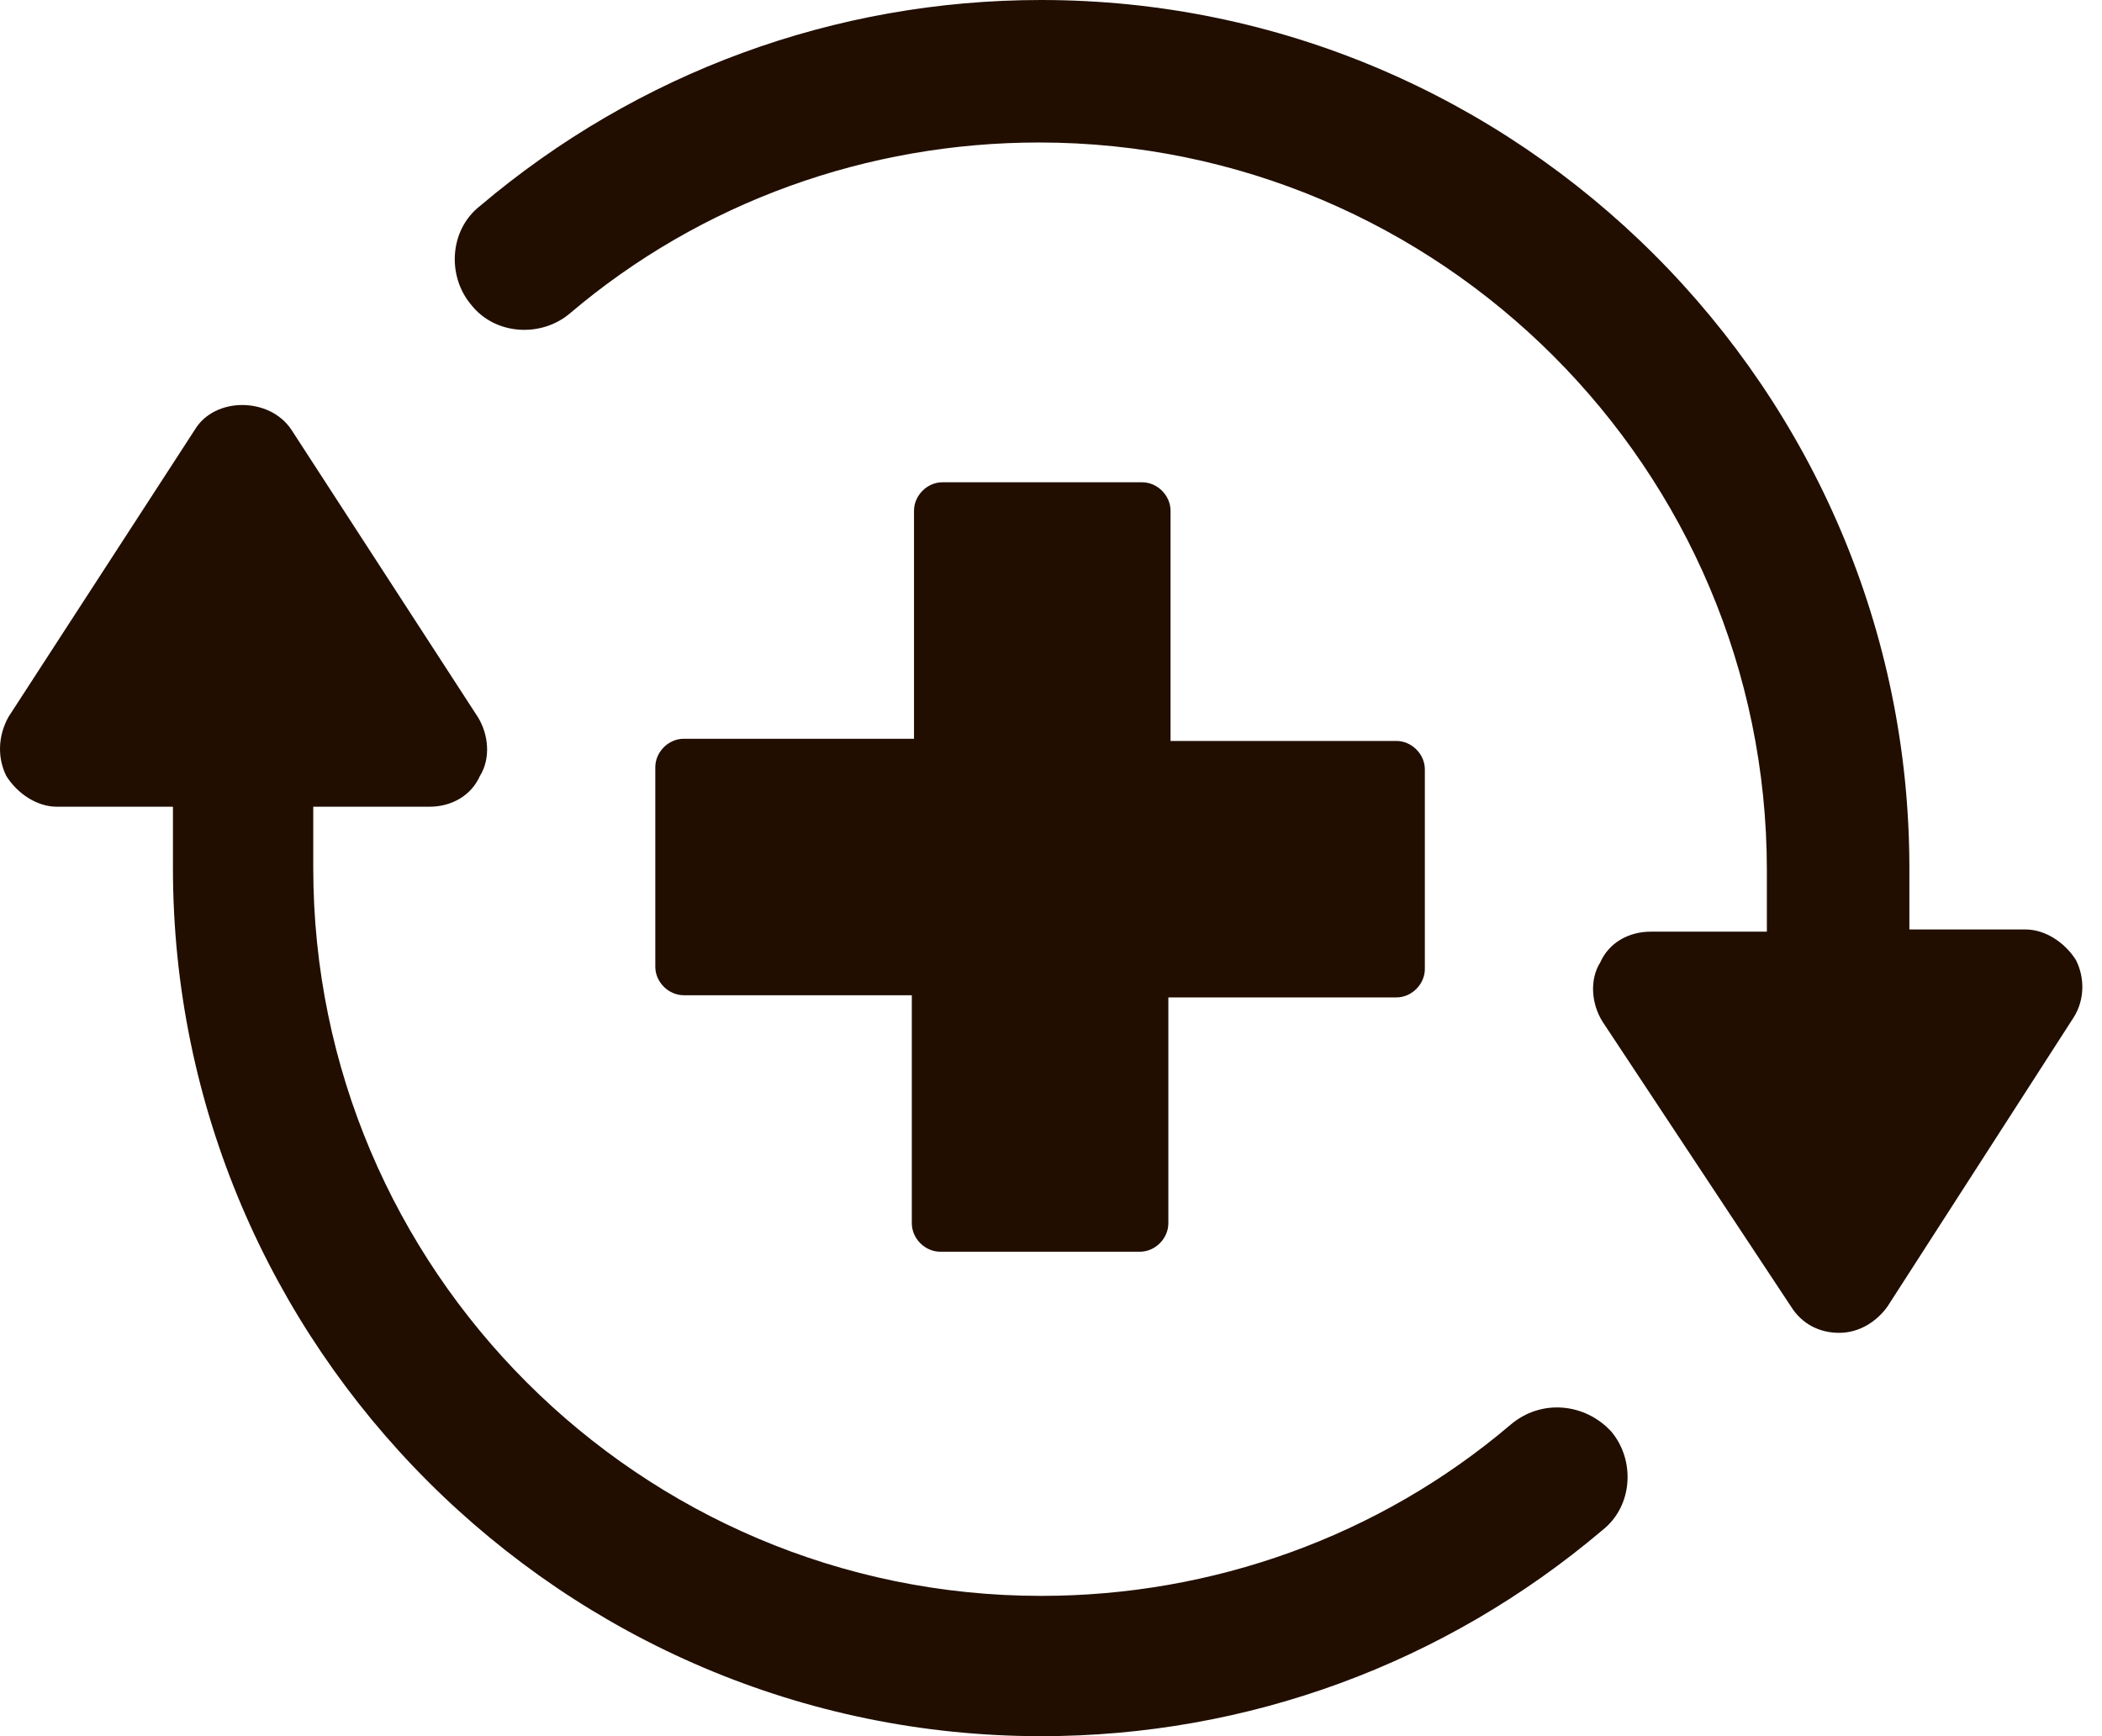 <svg width="69" height="57" viewBox="0 0 69 57" xmlns="http://www.w3.org/2000/svg">
  <g fill="#210E00">
    <path d="M49.579 46.78C45.261 50.451 39.791 52.394 34.177 52.394C21.007 52.394 10.283 41.67 10.283 28.5V26.485H14.098C14.818 26.485 15.465 26.125 15.753 25.477C16.113 24.901 16.041 24.11 15.681 23.534L9.564 14.106C8.844 13.027 7.045 13.027 6.397 14.106L0.28 23.534C-0.08 24.182 -0.08 24.901 0.208 25.477C0.568 26.053 1.215 26.485 1.863 26.485H5.677V28.5C5.677 44.189 18.488 57 34.177 57C40.943 57 47.42 54.625 52.602 50.235C53.609 49.443 53.681 47.932 52.889 46.996C52.026 46.061 50.587 45.917 49.579 46.78Z"/>
    <path d="M68.147 31.523C67.787 30.947 67.139 30.515 66.492 30.515H62.677V28.5C62.677 12.811 49.867 0 34.177 0C27.412 0 20.935 2.375 15.753 6.765C14.746 7.557 14.674 9.068 15.465 10.004C16.257 11.011 17.768 11.083 18.704 10.292C23.022 6.621 28.492 4.678 34.105 4.678C47.276 4.678 57.999 15.402 57.999 28.572V30.587H54.185C53.465 30.587 52.818 30.947 52.53 31.595C52.17 32.17 52.242 32.962 52.602 33.538L58.791 42.894C59.151 43.47 59.727 43.758 60.374 43.758C61.022 43.758 61.598 43.398 61.958 42.894L68.075 33.394C68.435 32.818 68.435 32.099 68.147 31.523Z"/>
    <path d="M37.488 15.833H30.939C30.435 15.833 30.003 16.265 30.003 16.769V24.254H22.446C21.943 24.254 21.511 24.686 21.511 25.189V31.739C21.511 32.242 21.943 32.674 22.446 32.674H29.931V40.159C29.931 40.663 30.363 41.095 30.867 41.095H37.416C37.92 41.095 38.352 40.663 38.352 40.159V32.746H45.837C46.34 32.746 46.772 32.314 46.772 31.811V25.261C46.772 24.758 46.34 24.326 45.837 24.326H38.424V16.769C38.424 16.265 37.992 15.833 37.488 15.833Z"/>
  </g>
</svg>
